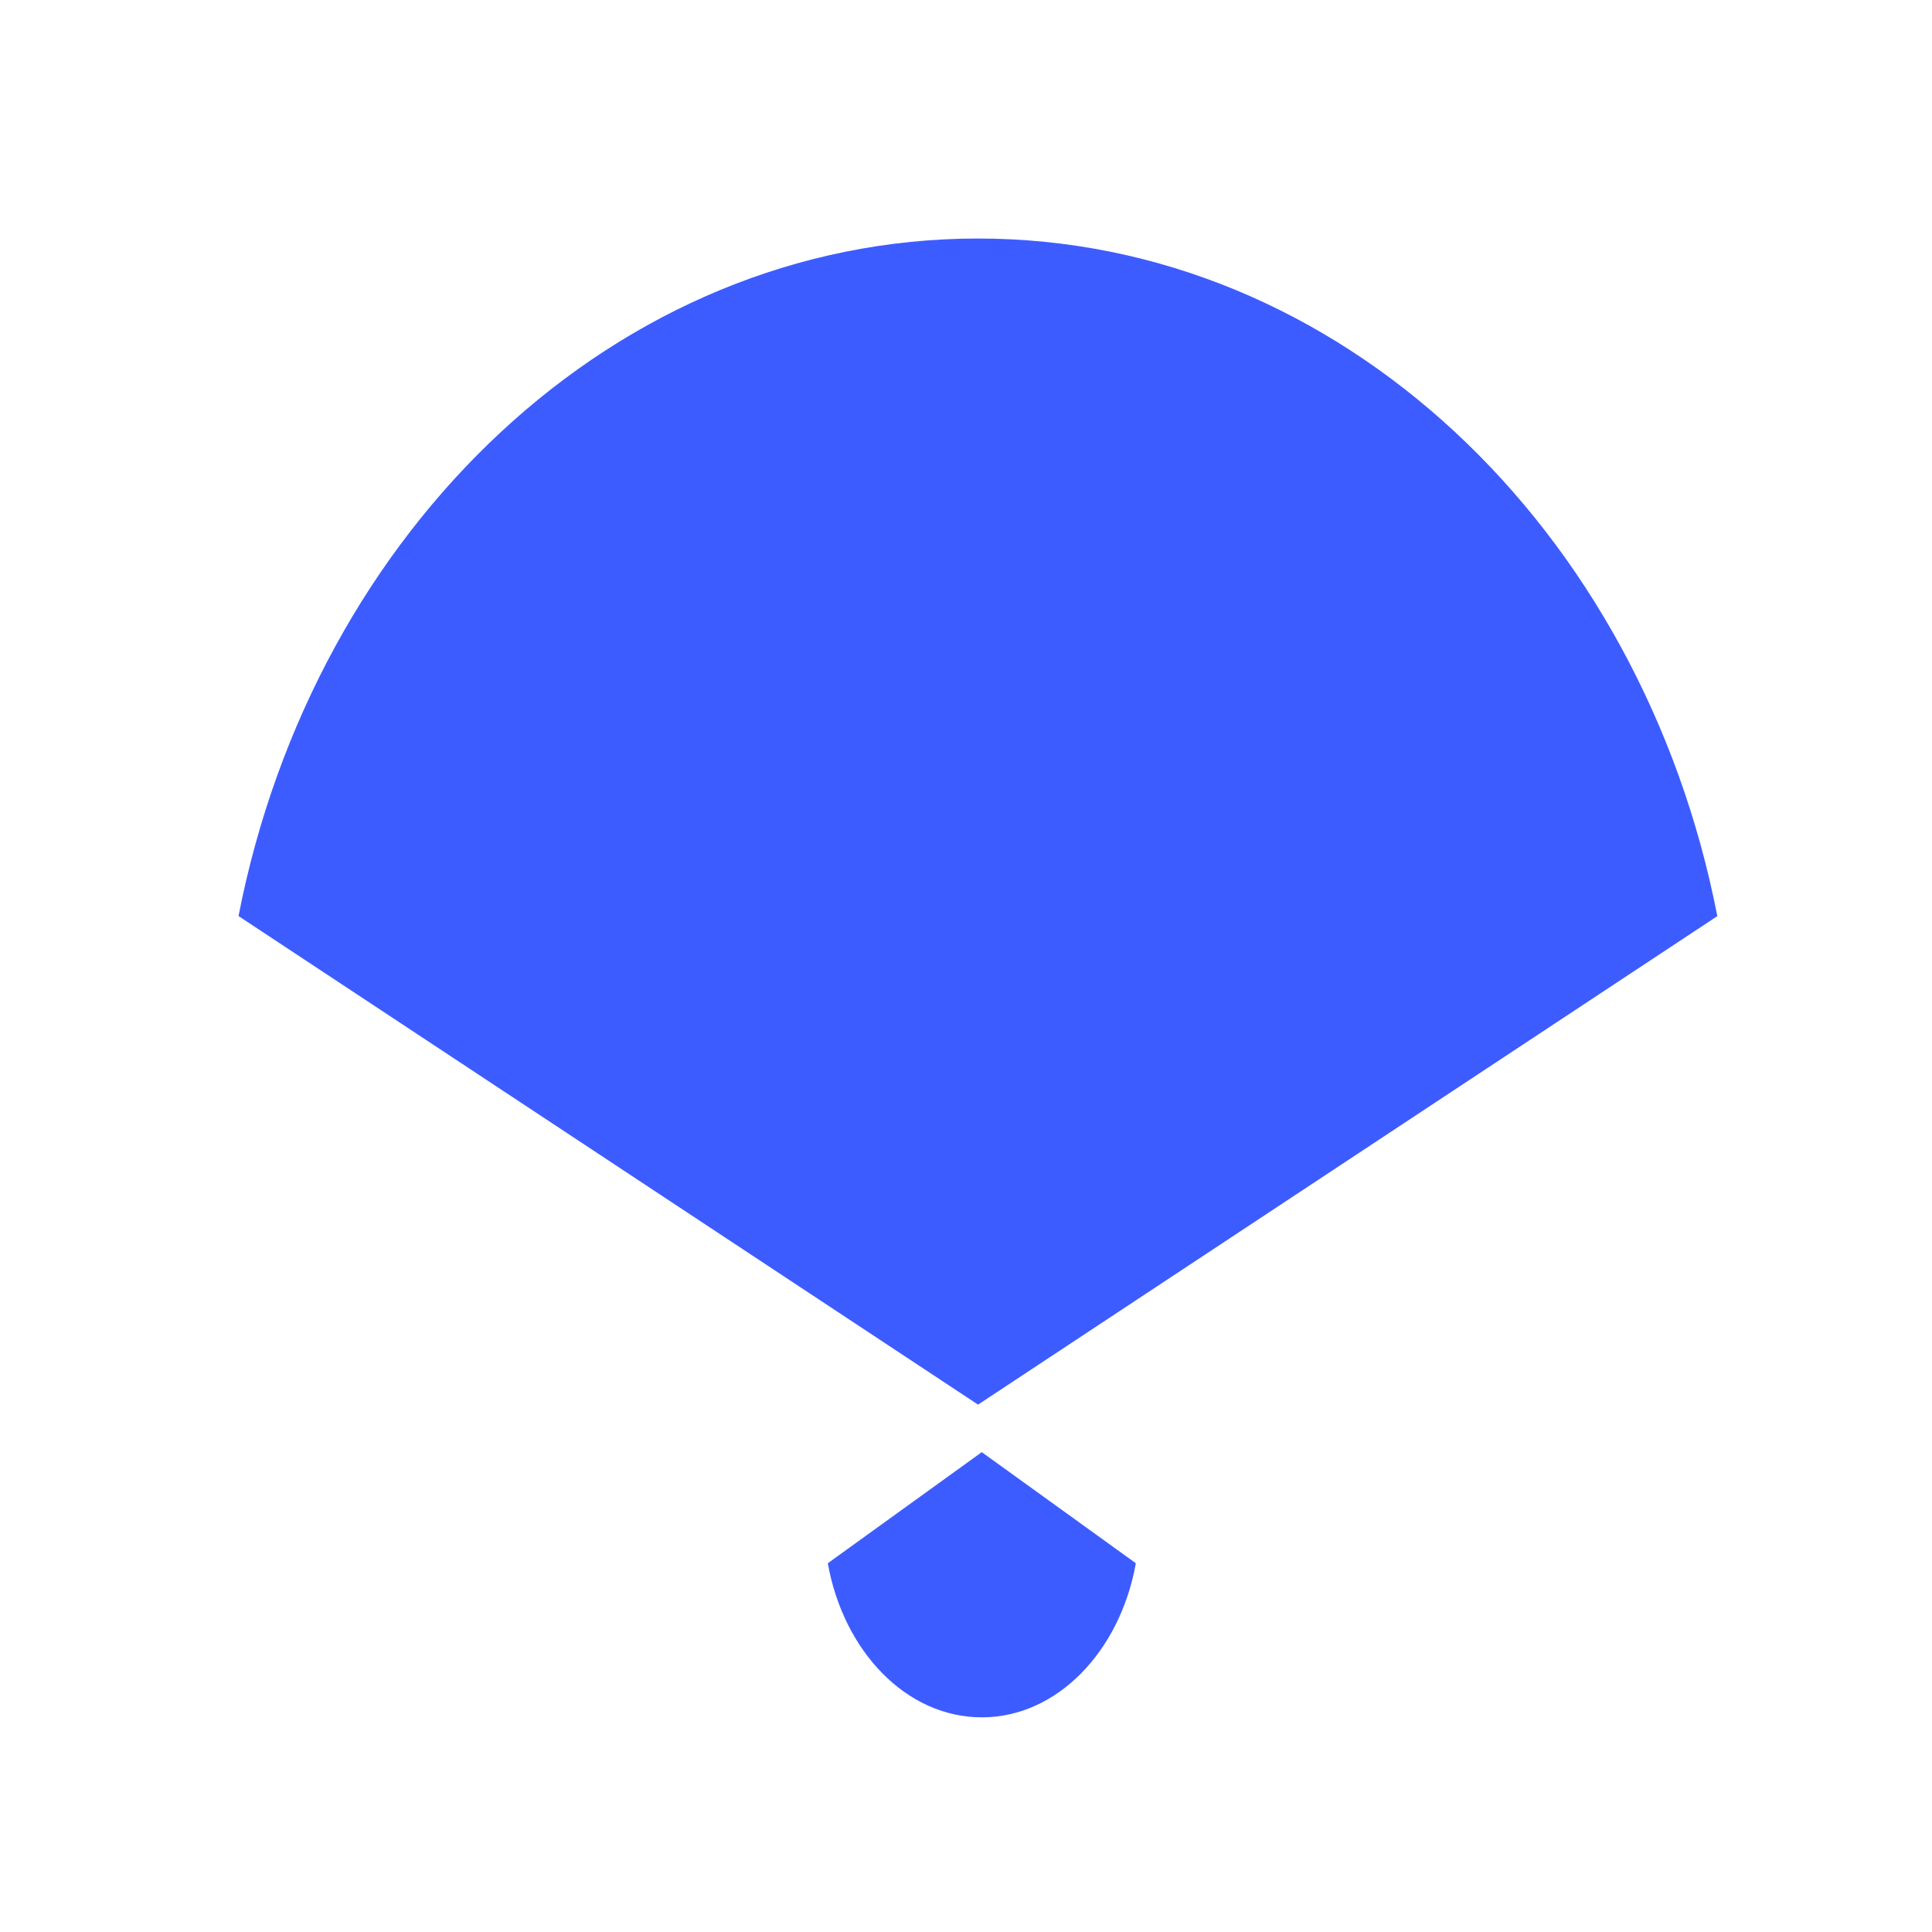 <svg width="81" height="81" viewBox="0 0 81 81" fill="none" xmlns="http://www.w3.org/2000/svg">
<path d="M41.003 58.891L72 38.409C68.832 22.152 56.16 10 41.003 10C25.842 10 13.171 22.155 10 38.406L41.003 58.888V58.891ZM41.162 60.882L34.706 65.54C35.365 69.236 38.002 72 41.162 72C44.319 72 46.959 69.236 47.621 65.54L41.162 60.882Z" fill="#3D5CFF"/>
</svg>

